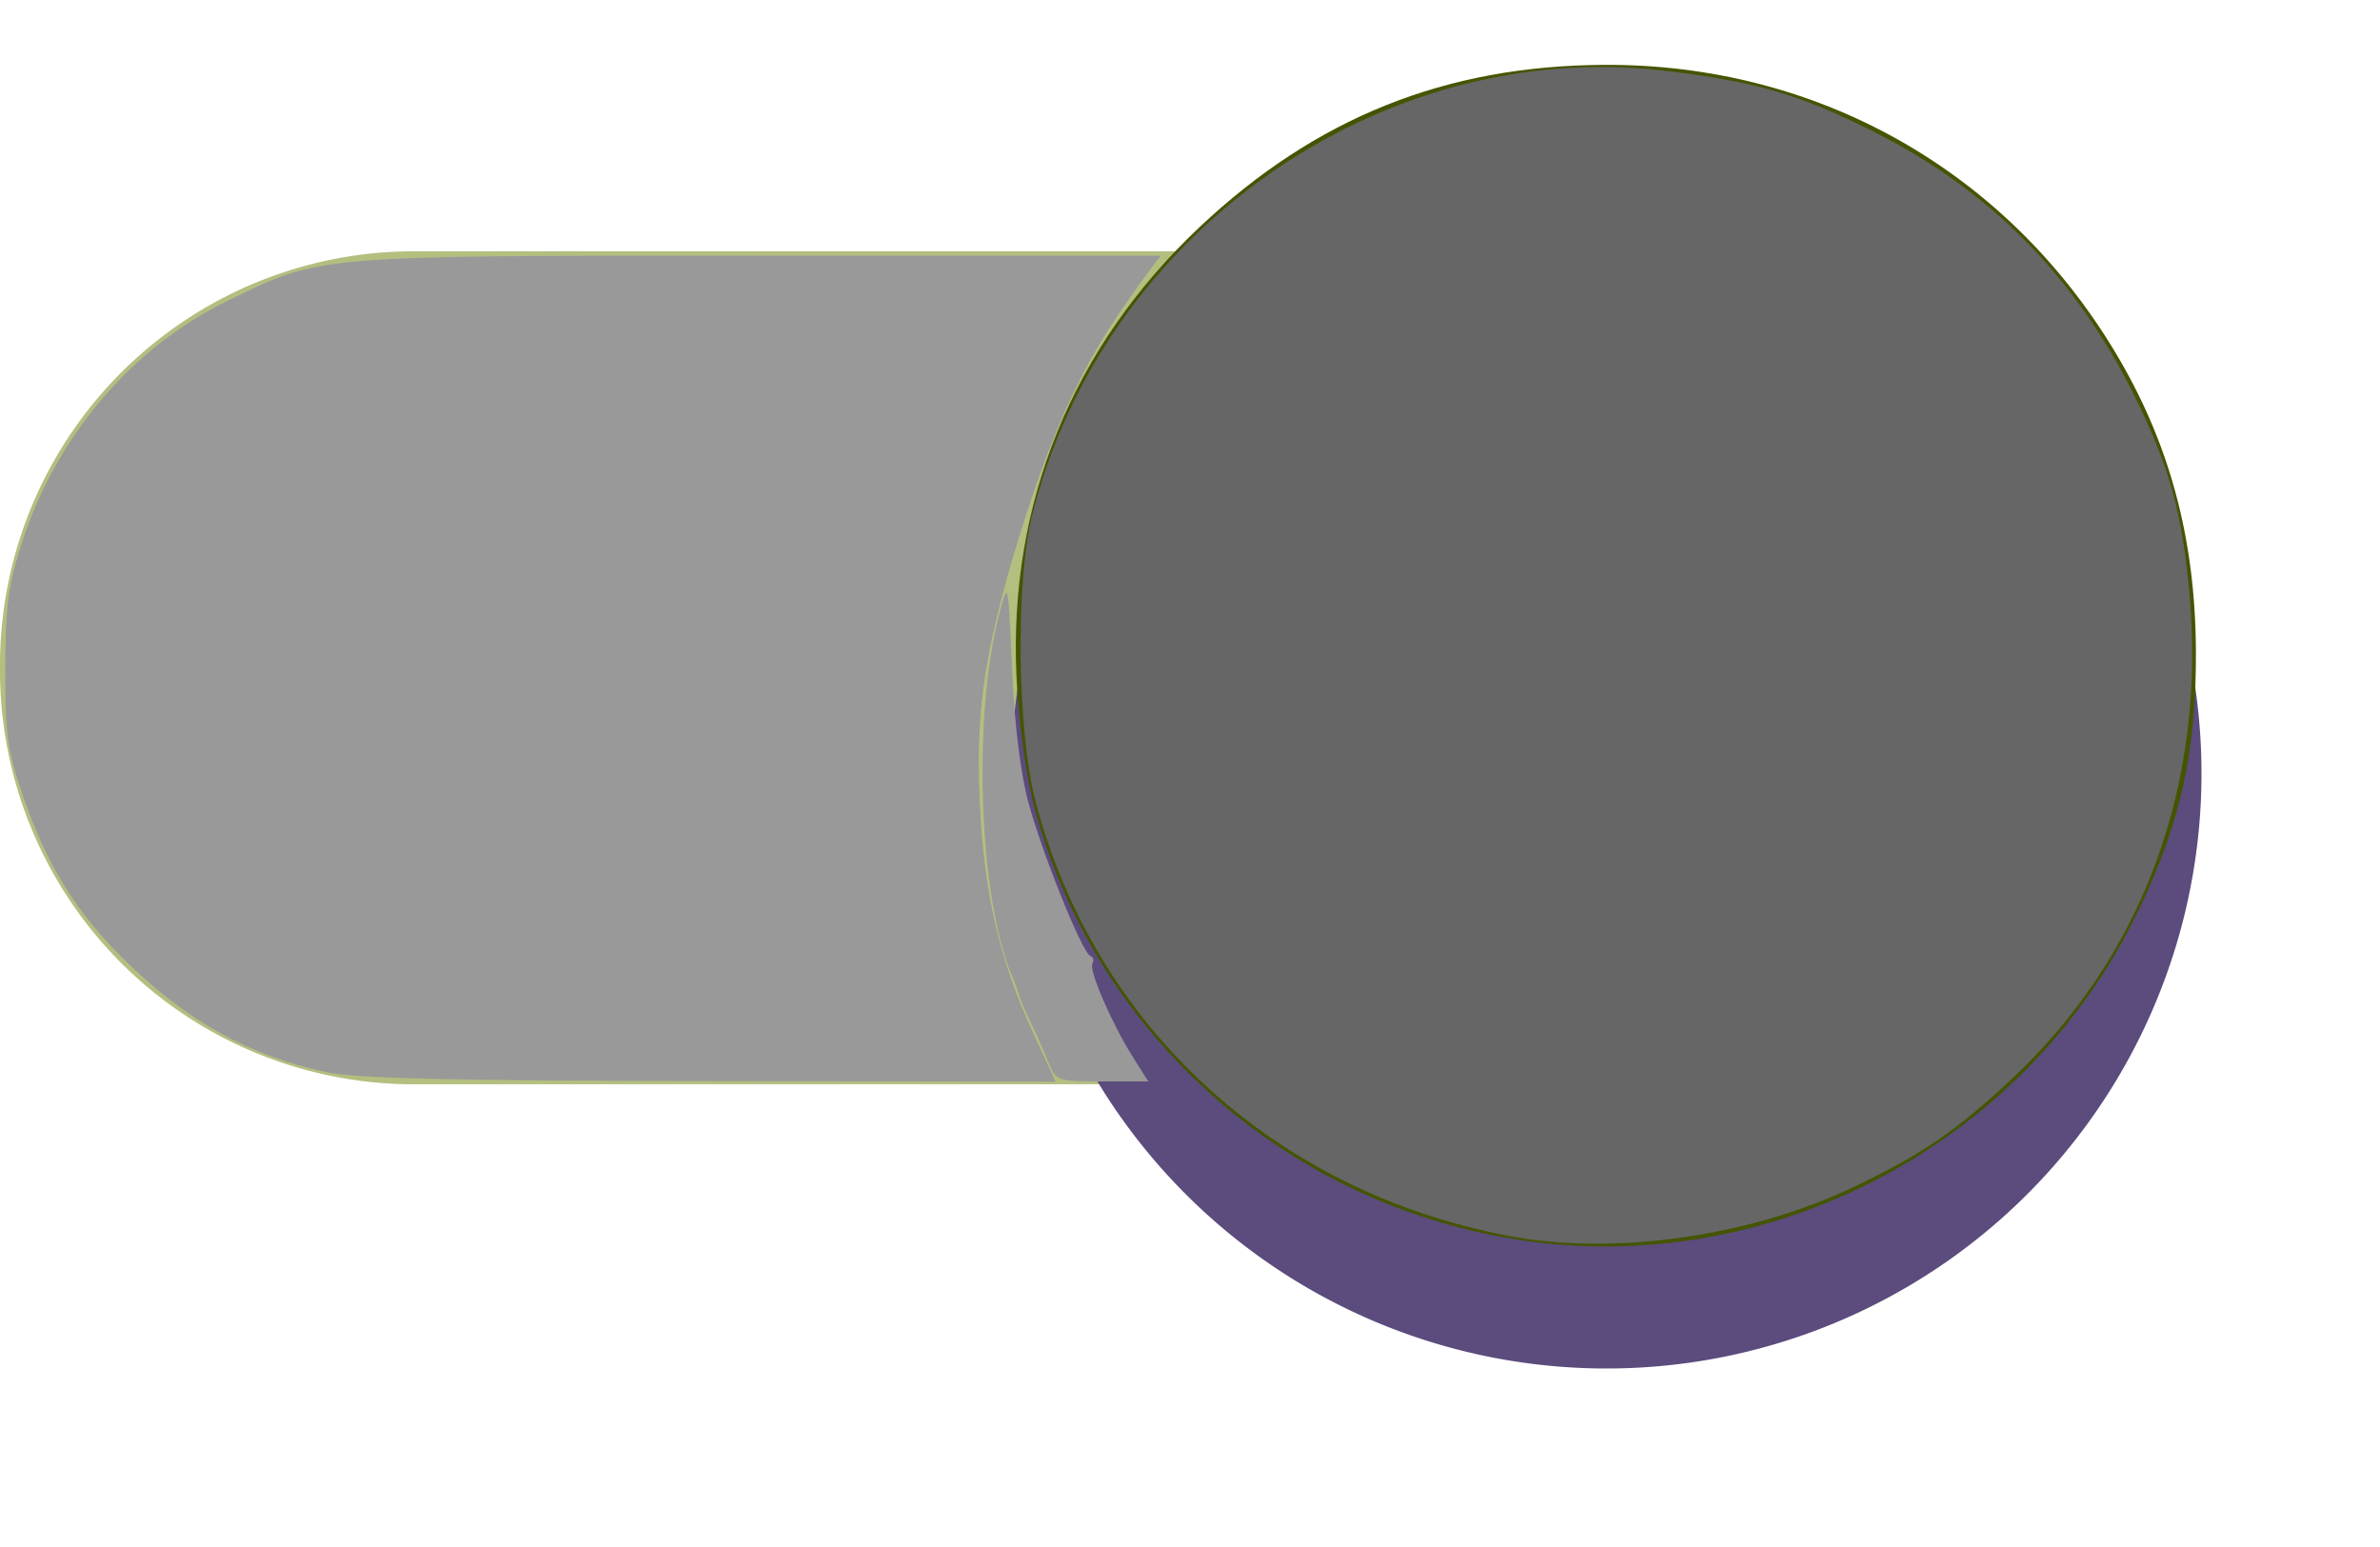 <?xml version="1.0" encoding="UTF-8" standalone="no"?>
<svg
   xmlns:dc="http://purl.org/dc/elements/1.1/"
   xmlns:cc="http://creativecommons.org/ns#"
   xmlns:rdf="http://www.w3.org/1999/02/22-rdf-syntax-ns#"
   xmlns:svg="http://www.w3.org/2000/svg"
   xmlns="http://www.w3.org/2000/svg"
   xmlns:sodipodi="http://sodipodi.sourceforge.net/DTD/sodipodi-0.dtd"
   xmlns:inkscape="http://www.inkscape.org/namespaces/inkscape"
   width="40"
   height="26"
   viewBox="0 0 40 26"
   version="1.1"
   id="svg22"
   sodipodi:docname="ic-switch-on.svg"
   inkscape:version="0.92.3 (2405546, 2018-03-11)">
  <sodipodi:namedview
     pagecolor="#ffffff"
     bordercolor="#666666"
     borderopacity="1"
     objecttolerance="10"
     gridtolerance="10"
     guidetolerance="10"
     inkscape:pageopacity="0"
     inkscape:pageshadow="2"
     inkscape:window-width="1613"
     inkscape:window-height="993"
     id="namedview24"
     showgrid="false"
     inkscape:zoom="9.0769231"
     inkscape:cx="2.5932204"
     inkscape:cy="13"
     inkscape:window-x="67"
     inkscape:window-y="27"
     inkscape:window-maximized="0"
     inkscape:current-layer="svg22" />
  <defs
     id="defs15">
    <style
       type="text/css"
       id="style2">
            .cls-1,.cls-2{fill:#5c4b7d}.cls-1{fill-rule:evenodd;opacity:.5}.cls-3{filter:url(#switch_button)}
        </style>
    <filter
       id="switch_button"
       width="26"
       height="26"
       x="14"
       y="0"
       filterUnits="userSpaceOnUse">
      <feOffset
         dy="2"
         id="feOffset4" />
      <feGaussianBlur
         result="blur"
         stdDeviation="1"
         id="feGaussianBlur6" />
      <feFlood
         flood-opacity=".239"
         id="feFlood8" />
      <feComposite
         in2="blur"
         operator="in"
         id="feComposite10"
         result="result1" />
      <feComposite
         in="SourceGraphic"
         in2="result1"
         id="feComposite12" />
    </filter>
  </defs>
  <g
     id="switch_on"
     transform="translate(0 1)">
    <path
       id="switch_path"
       d="M37 10a6.957 6.957 0 0 1-7 7H10a6.957 6.957 0 0 1-7-7 6.957 6.957 0 0 1 7-7h20a6.957 6.957 0 0 1 7 7z"
       class="cls-1"
       transform="translate(-3 .223)"
       style="fill:#668000" />
    <g
       class="cls-3"
       transform="translate(0 -1)"
       id="g19">
      <path
         id="switch_button-2"
         d="M10 0A10 10 0 1 1 0 10 10 10 0 0 1 10 0z"
         class="cls-2"
         data-name="switch_button"
         transform="translate(17 1)" />
    </g>
  </g>
  <path
     style="fill:#445500;stroke-width:0.11"
     d="M 25.255,20.793 C 21.429,20.094 18.342,17.245 17.372,13.518 17.239,13.005 17.118,12.107 17.084,11.369 16.948,8.464 18.022,5.829 20.167,3.811 c 1.95,-1.835 4.129,-2.708 6.796,-2.721 3.565,-0.018 6.737,1.762 8.577,4.813 0.916,1.518 1.355,3.133 1.366,5.026 0.01,1.686 -0.251,2.878 -0.951,4.345 -1.92,4.024 -6.358,6.313 -10.7,5.519 z"
     id="path833"
     inkscape:connector-curvature="0" />
  <path
     style="fill:#666666;fill-opacity:1;stroke-width:0.11"
     d="m 25.344,20.769 c -3.92,-0.746 -6.927,-3.502 -7.934,-7.273 -0.312,-1.167 -0.346,-3.697 -0.065,-4.825 1.182,-4.754 5.865,-8.048 10.636,-7.481 1.526,0.181 2.241,0.389 3.487,1.012 1.968,0.984 3.417,2.45 4.411,4.463 0.584,1.183 0.8,1.965 0.92,3.333 0.279,3.19 -0.782,6.072 -3.001,8.148 -0.92,0.86 -1.501,1.257 -2.632,1.798 -1.76,0.841 -4.039,1.164 -5.823,0.825 z"
     id="path823"
     inkscape:connector-curvature="0" />
  <path
     style="fill:#999999;fill-opacity:1;stroke-width:0.11"
     d="M 5.469,18.016 C 4.152,17.727 3.13,17.154 2.072,16.112 1.277,15.328 0.783,14.527 0.389,13.385 0.126,12.621 0.086,12.337 0.089,11.237 0.091,10.169 0.137,9.831 0.382,9.08 0.958,7.323 2.22,5.842 3.803,5.067 5.409,4.281 5.229,4.297 12.759,4.297 h 6.748 l -0.564,0.744 c -0.767,1.011 -1.319,2.218 -1.838,4.018 -0.593,2.053 -0.716,2.91 -0.644,4.465 0.069,1.485 0.331,2.606 0.893,3.823 l 0.384,0.832 -5.804,-0.009 c -4.358,-0.007 -5.969,-0.045 -6.465,-0.154 z"
     id="path825"
     inkscape:connector-curvature="0" />
  <path
     style="fill:#999999;fill-opacity:1;stroke-width:0.11"
     d="M 6.57,18.065 C 4.619,17.954 3.47,17.443 2.11,16.083 0.714,14.688 0.125,13.251 0.127,11.253 0.127,10.579 0.196,9.823 0.289,9.475 0.894,7.199 2.726,5.322 5.083,4.563 5.629,4.388 6.364,4.364 12.547,4.323 c 3.772,-0.025 6.858,-0.013 6.858,0.027 0,0.04 -0.217,0.379 -0.483,0.753 -0.703,0.991 -1.191,2.035 -1.71,3.655 -0.65,2.031 -0.822,3.121 -0.745,4.737 0.072,1.521 0.332,2.65 0.887,3.85 l 0.384,0.832 -4.923,-0.018 c -2.708,-0.01 -5.518,-0.052 -6.245,-0.094 z"
     id="path827"
     inkscape:connector-curvature="0" />
  <path
     style="fill:#999999;fill-opacity:1;stroke-width:0.11"
     d="m 17.629,17.875 c -0.065,-0.167 -0.2,-0.473 -0.301,-0.68 -0.1,-0.207 -0.186,-0.406 -0.191,-0.441 -0.005,-0.035 -0.064,-0.196 -0.131,-0.357 -0.559,-1.343 -0.662,-4.37 -0.207,-6.097 0.145,-0.55 0.145,-0.549 0.21,0.936 0.041,0.937 0.143,1.772 0.277,2.258 0.242,0.882 0.902,2.516 1.038,2.571 0.05,0.02 0.067,0.077 0.037,0.126 -0.067,0.108 0.32,1.004 0.678,1.572 l 0.26,0.413 h -0.775 c -0.743,0 -0.78,-0.012 -0.893,-0.303 z"
     id="path829"
     inkscape:connector-curvature="0" />
</svg>
